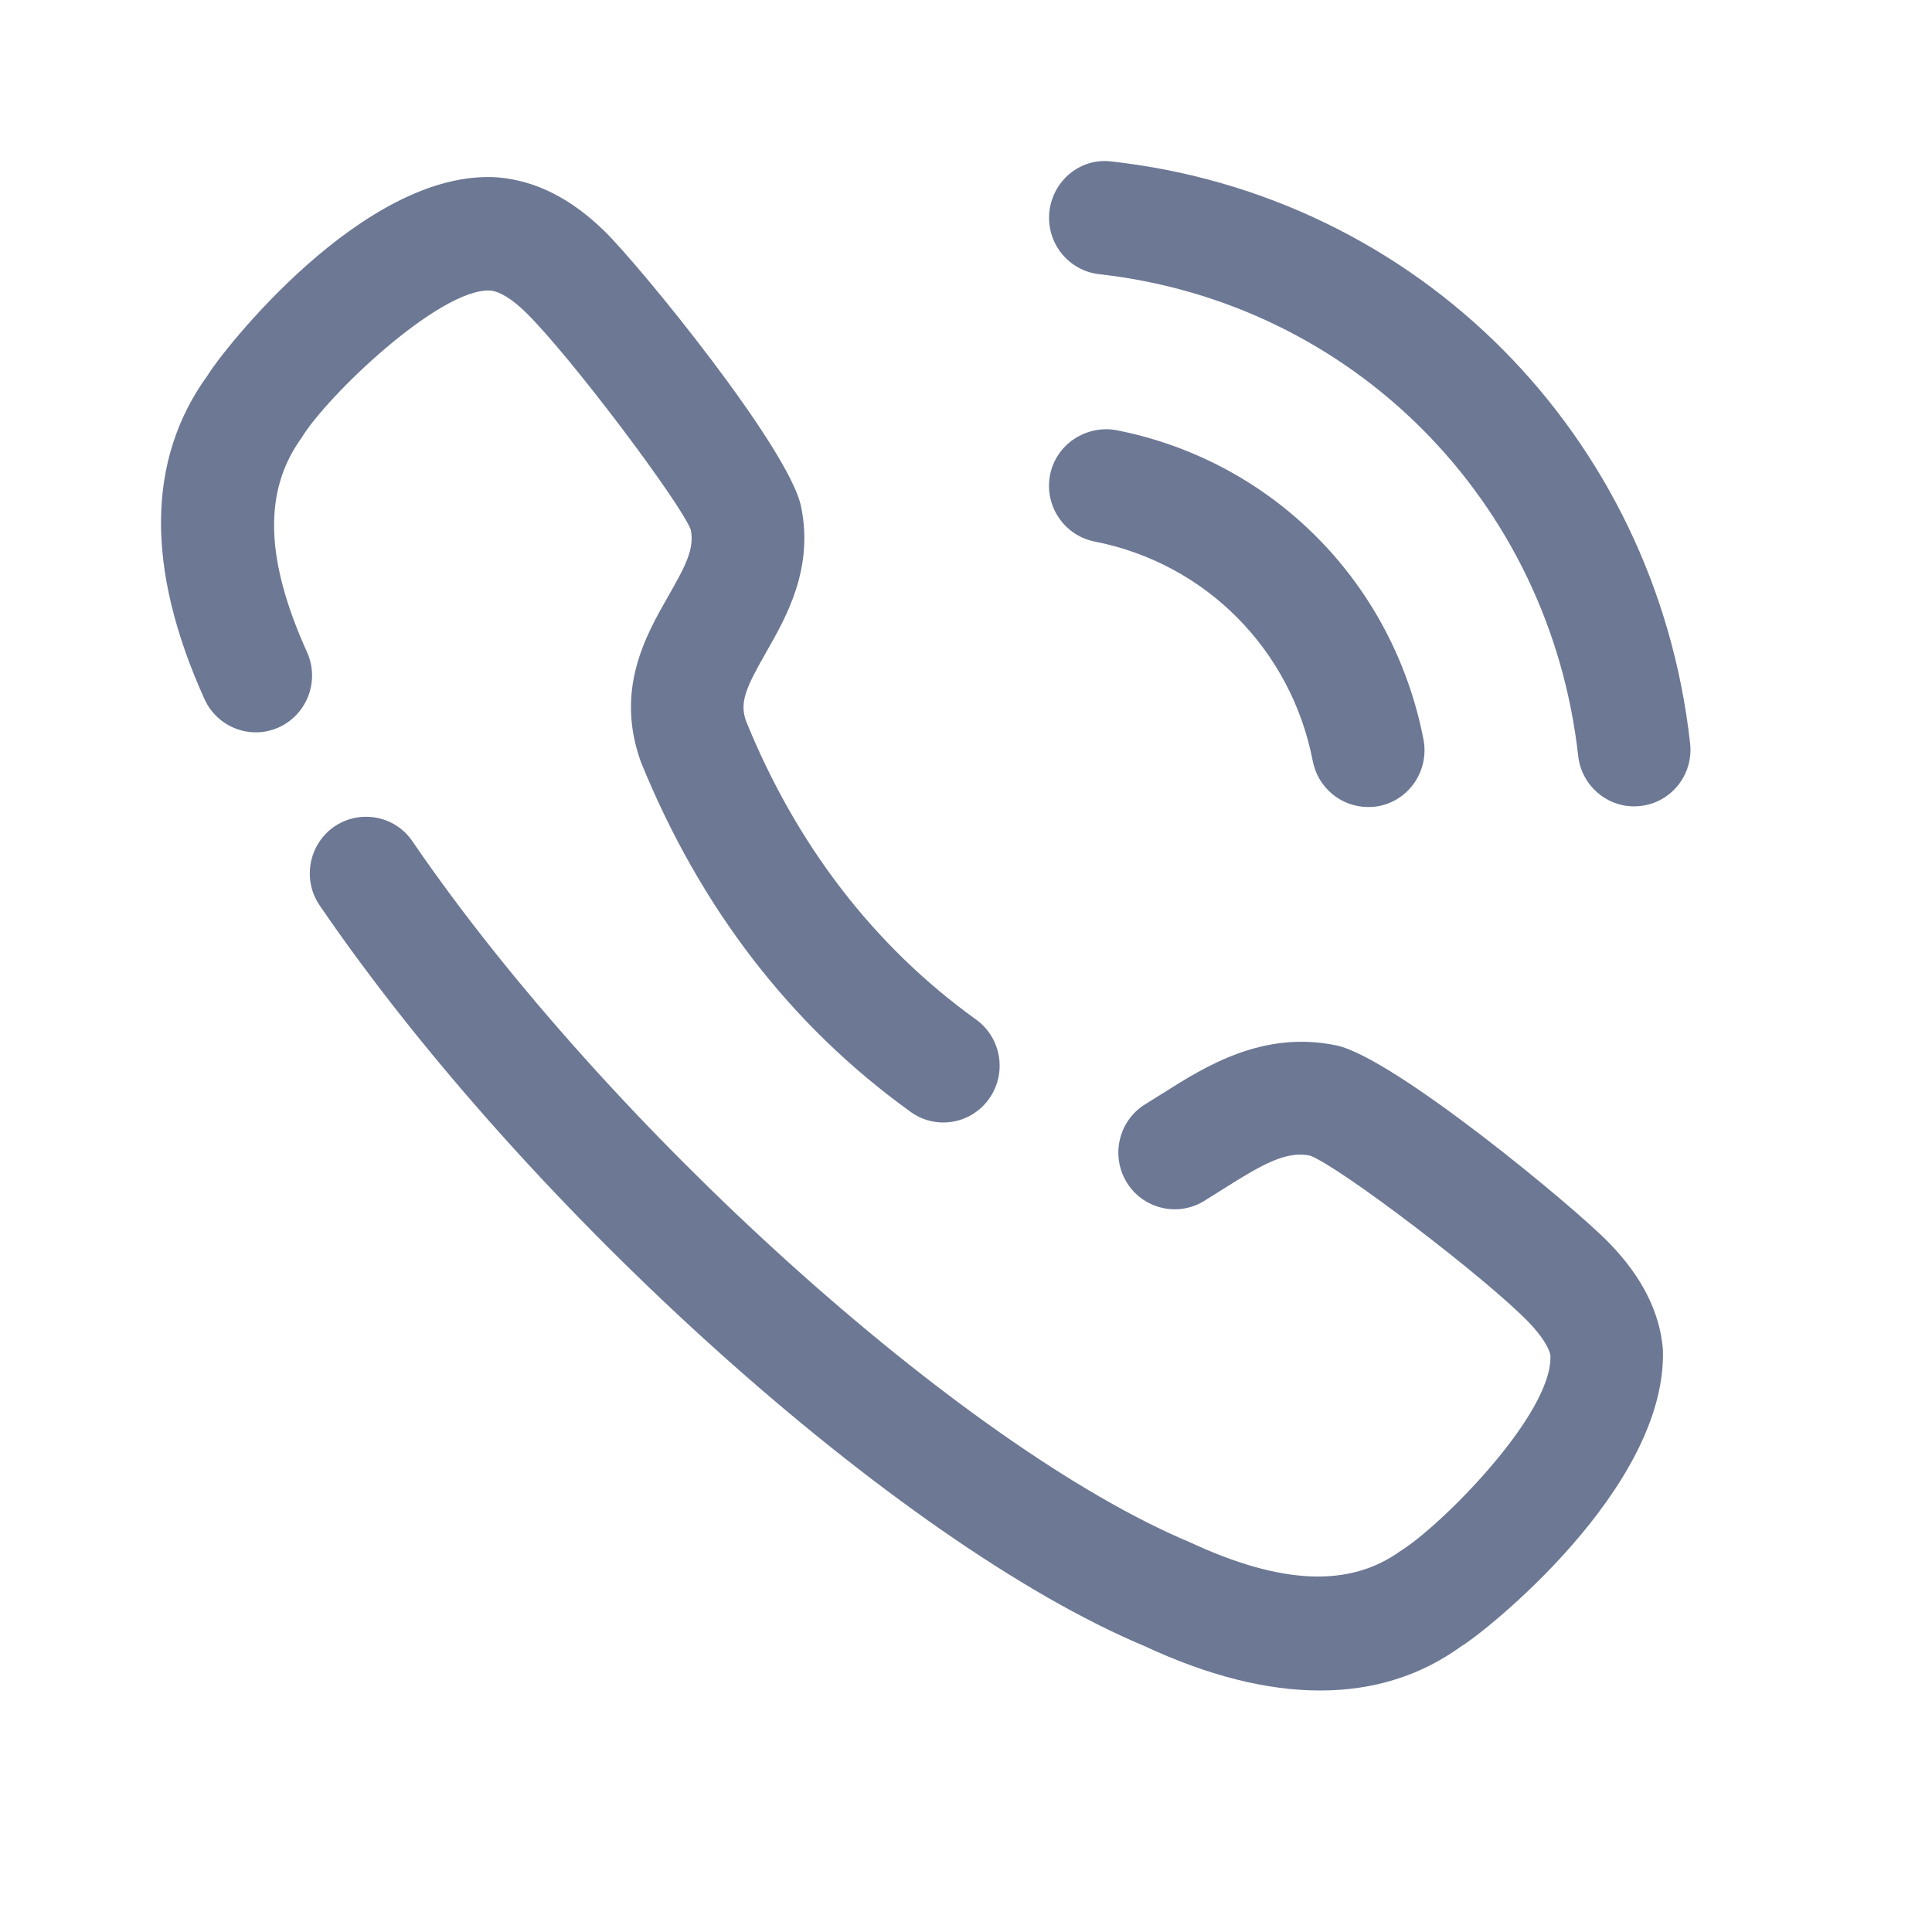 <svg width="24" height="24" viewBox="0 0 24 24" fill="none" xmlns="http://www.w3.org/2000/svg">
<path d="M4.151 10.269C4.47 10.052 4.906 10.129 5.124 10.452C7.544 13.991 11.966 17.978 14.78 19.158C15.92 19.689 16.768 19.722 17.397 19.267C17.888 18.967 19.286 17.57 19.26 16.843C19.252 16.757 19.155 16.596 18.99 16.425C18.453 15.871 16.65 14.497 16.273 14.355C15.973 14.293 15.667 14.472 15.196 14.77L14.953 14.922C14.622 15.122 14.191 15.013 13.993 14.682C13.793 14.347 13.901 13.914 14.232 13.714L14.45 13.578C14.973 13.247 15.689 12.797 16.599 12.986C17.312 13.134 19.561 14.997 19.99 15.441C20.394 15.856 20.619 16.299 20.657 16.76C20.718 18.489 18.415 20.299 18.152 20.451C17.649 20.816 17.061 21 16.399 21C15.74 21 15.009 20.818 14.217 20.448C11.17 19.172 6.562 15.04 3.972 11.249C3.753 10.93 3.833 10.491 4.151 10.269ZM6.179 2.203C6.659 2.243 7.099 2.469 7.514 2.876C7.953 3.307 9.803 5.572 9.951 6.292C10.111 7.064 9.767 7.666 9.516 8.105C9.269 8.539 9.183 8.724 9.268 8.958C9.893 10.497 10.857 11.753 12.125 12.665C12.44 12.893 12.512 13.331 12.287 13.649C12.151 13.841 11.937 13.944 11.718 13.944C11.578 13.944 11.435 13.902 11.312 13.812C9.825 12.742 8.698 11.28 7.961 9.464C7.638 8.567 8.022 7.894 8.303 7.403C8.514 7.034 8.63 6.815 8.581 6.58C8.45 6.24 7.085 4.424 6.536 3.885C6.366 3.717 6.207 3.618 6.088 3.609C5.459 3.58 4.054 4.924 3.745 5.441C3.264 6.106 3.298 6.959 3.814 8.101C3.973 8.455 3.818 8.872 3.467 9.034C3.116 9.195 2.7 9.038 2.54 8.684C1.807 7.062 1.82 5.707 2.581 4.66C2.742 4.388 4.517 2.093 6.179 2.203ZM13.865 5.343C15.806 5.723 17.304 7.232 17.683 9.186C17.756 9.568 17.509 9.939 17.13 10.013C17.085 10.022 17.039 10.025 16.994 10.025C16.667 10.025 16.374 9.792 16.308 9.456C16.04 8.067 14.975 6.996 13.597 6.727C13.219 6.652 12.97 6.281 13.044 5.9C13.119 5.518 13.491 5.278 13.865 5.343ZM13.809 2.006C17.613 2.43 20.569 5.403 20.995 9.234C21.039 9.621 20.762 9.97 20.379 10.012C20.352 10.015 20.326 10.017 20.299 10.017C19.949 10.017 19.645 9.751 19.605 9.391C19.251 6.22 16.805 3.758 13.654 3.406C13.27 3.362 12.994 3.015 13.036 2.628C13.079 2.241 13.425 1.956 13.809 2.006Z" fill="#6C7894"/>
</svg>
